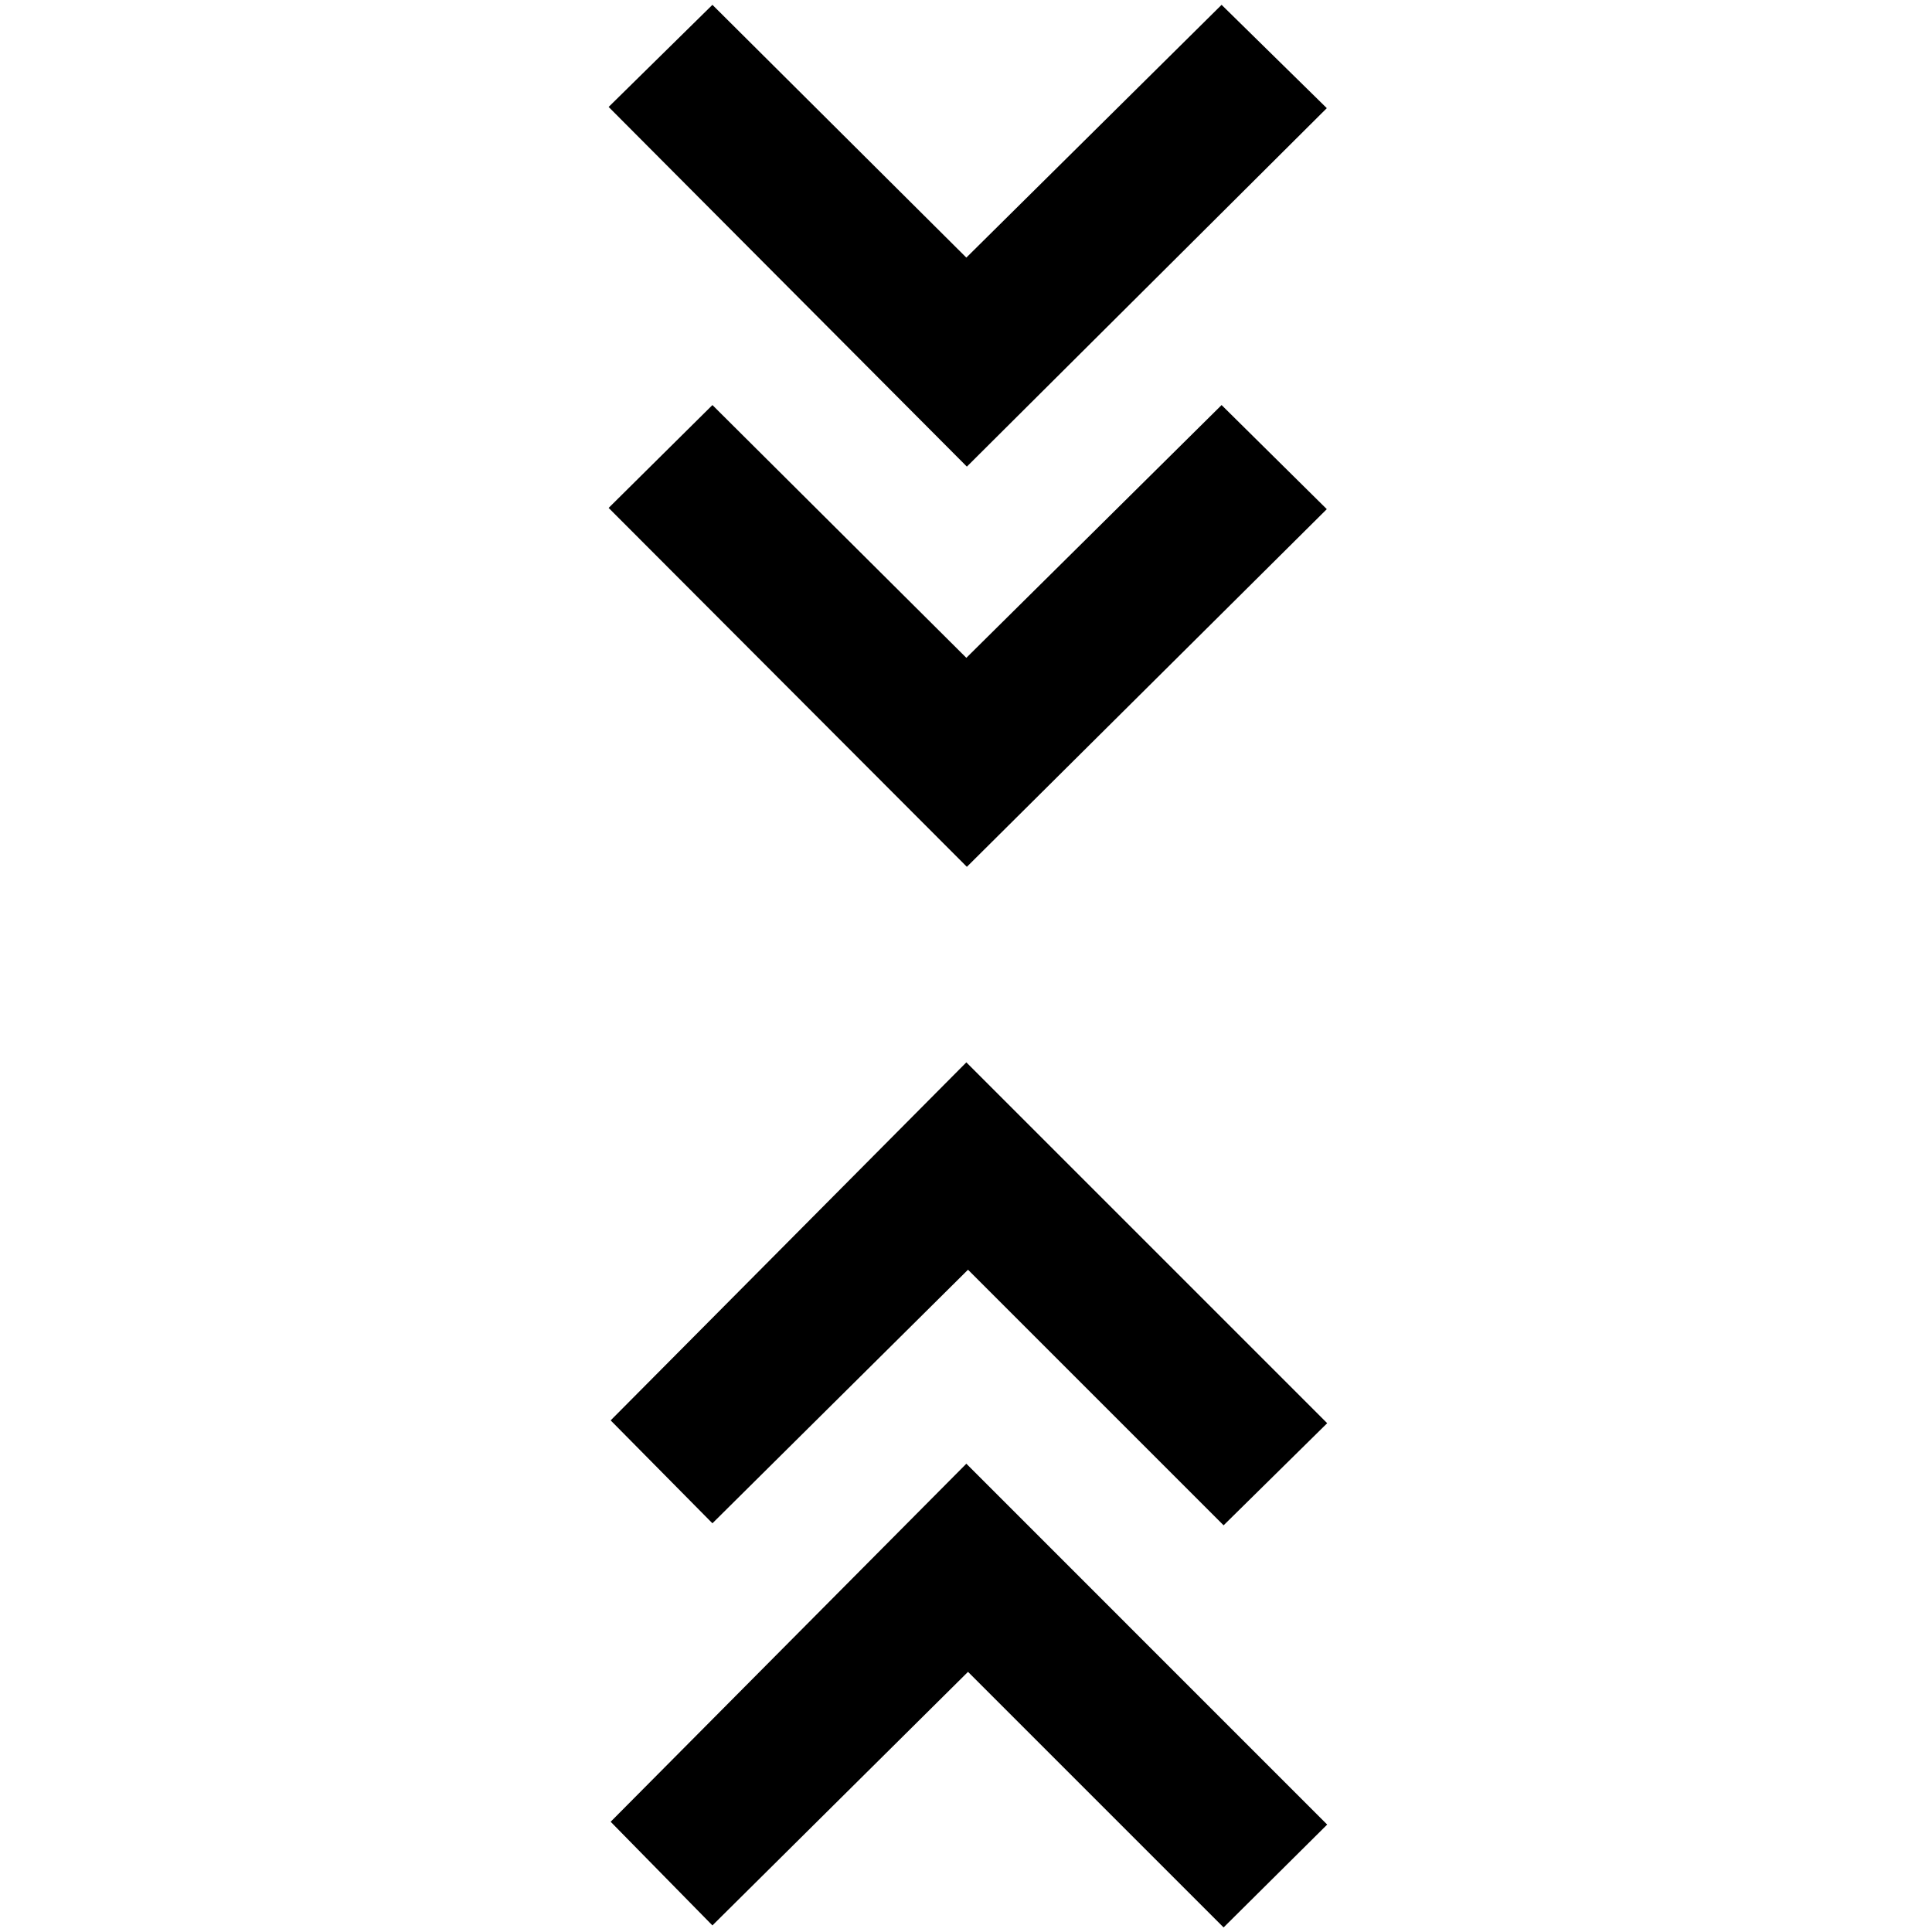 <svg xmlns="http://www.w3.org/2000/svg" height="40" viewBox="0 -960 960 960" width="40"><path d="m354-3.27-50.57-51.51 176.74-177.91 179.3 179.31L608-2.27l-127-127-127 126Zm0-199.81-50.57-51.14 176.74-177.9 179.3 179.3L608-202.08l-127-127-127 126Zm126.43-326.2-178-178.34L354-758.73l126.17 125.6L607-758.73l52.28 51.72-178.85 177.73Zm0-198.86-178-178.72L354-957.6 480.17-832 607-957.6l52.28 51.34-178.85 178.12Z"/></svg>